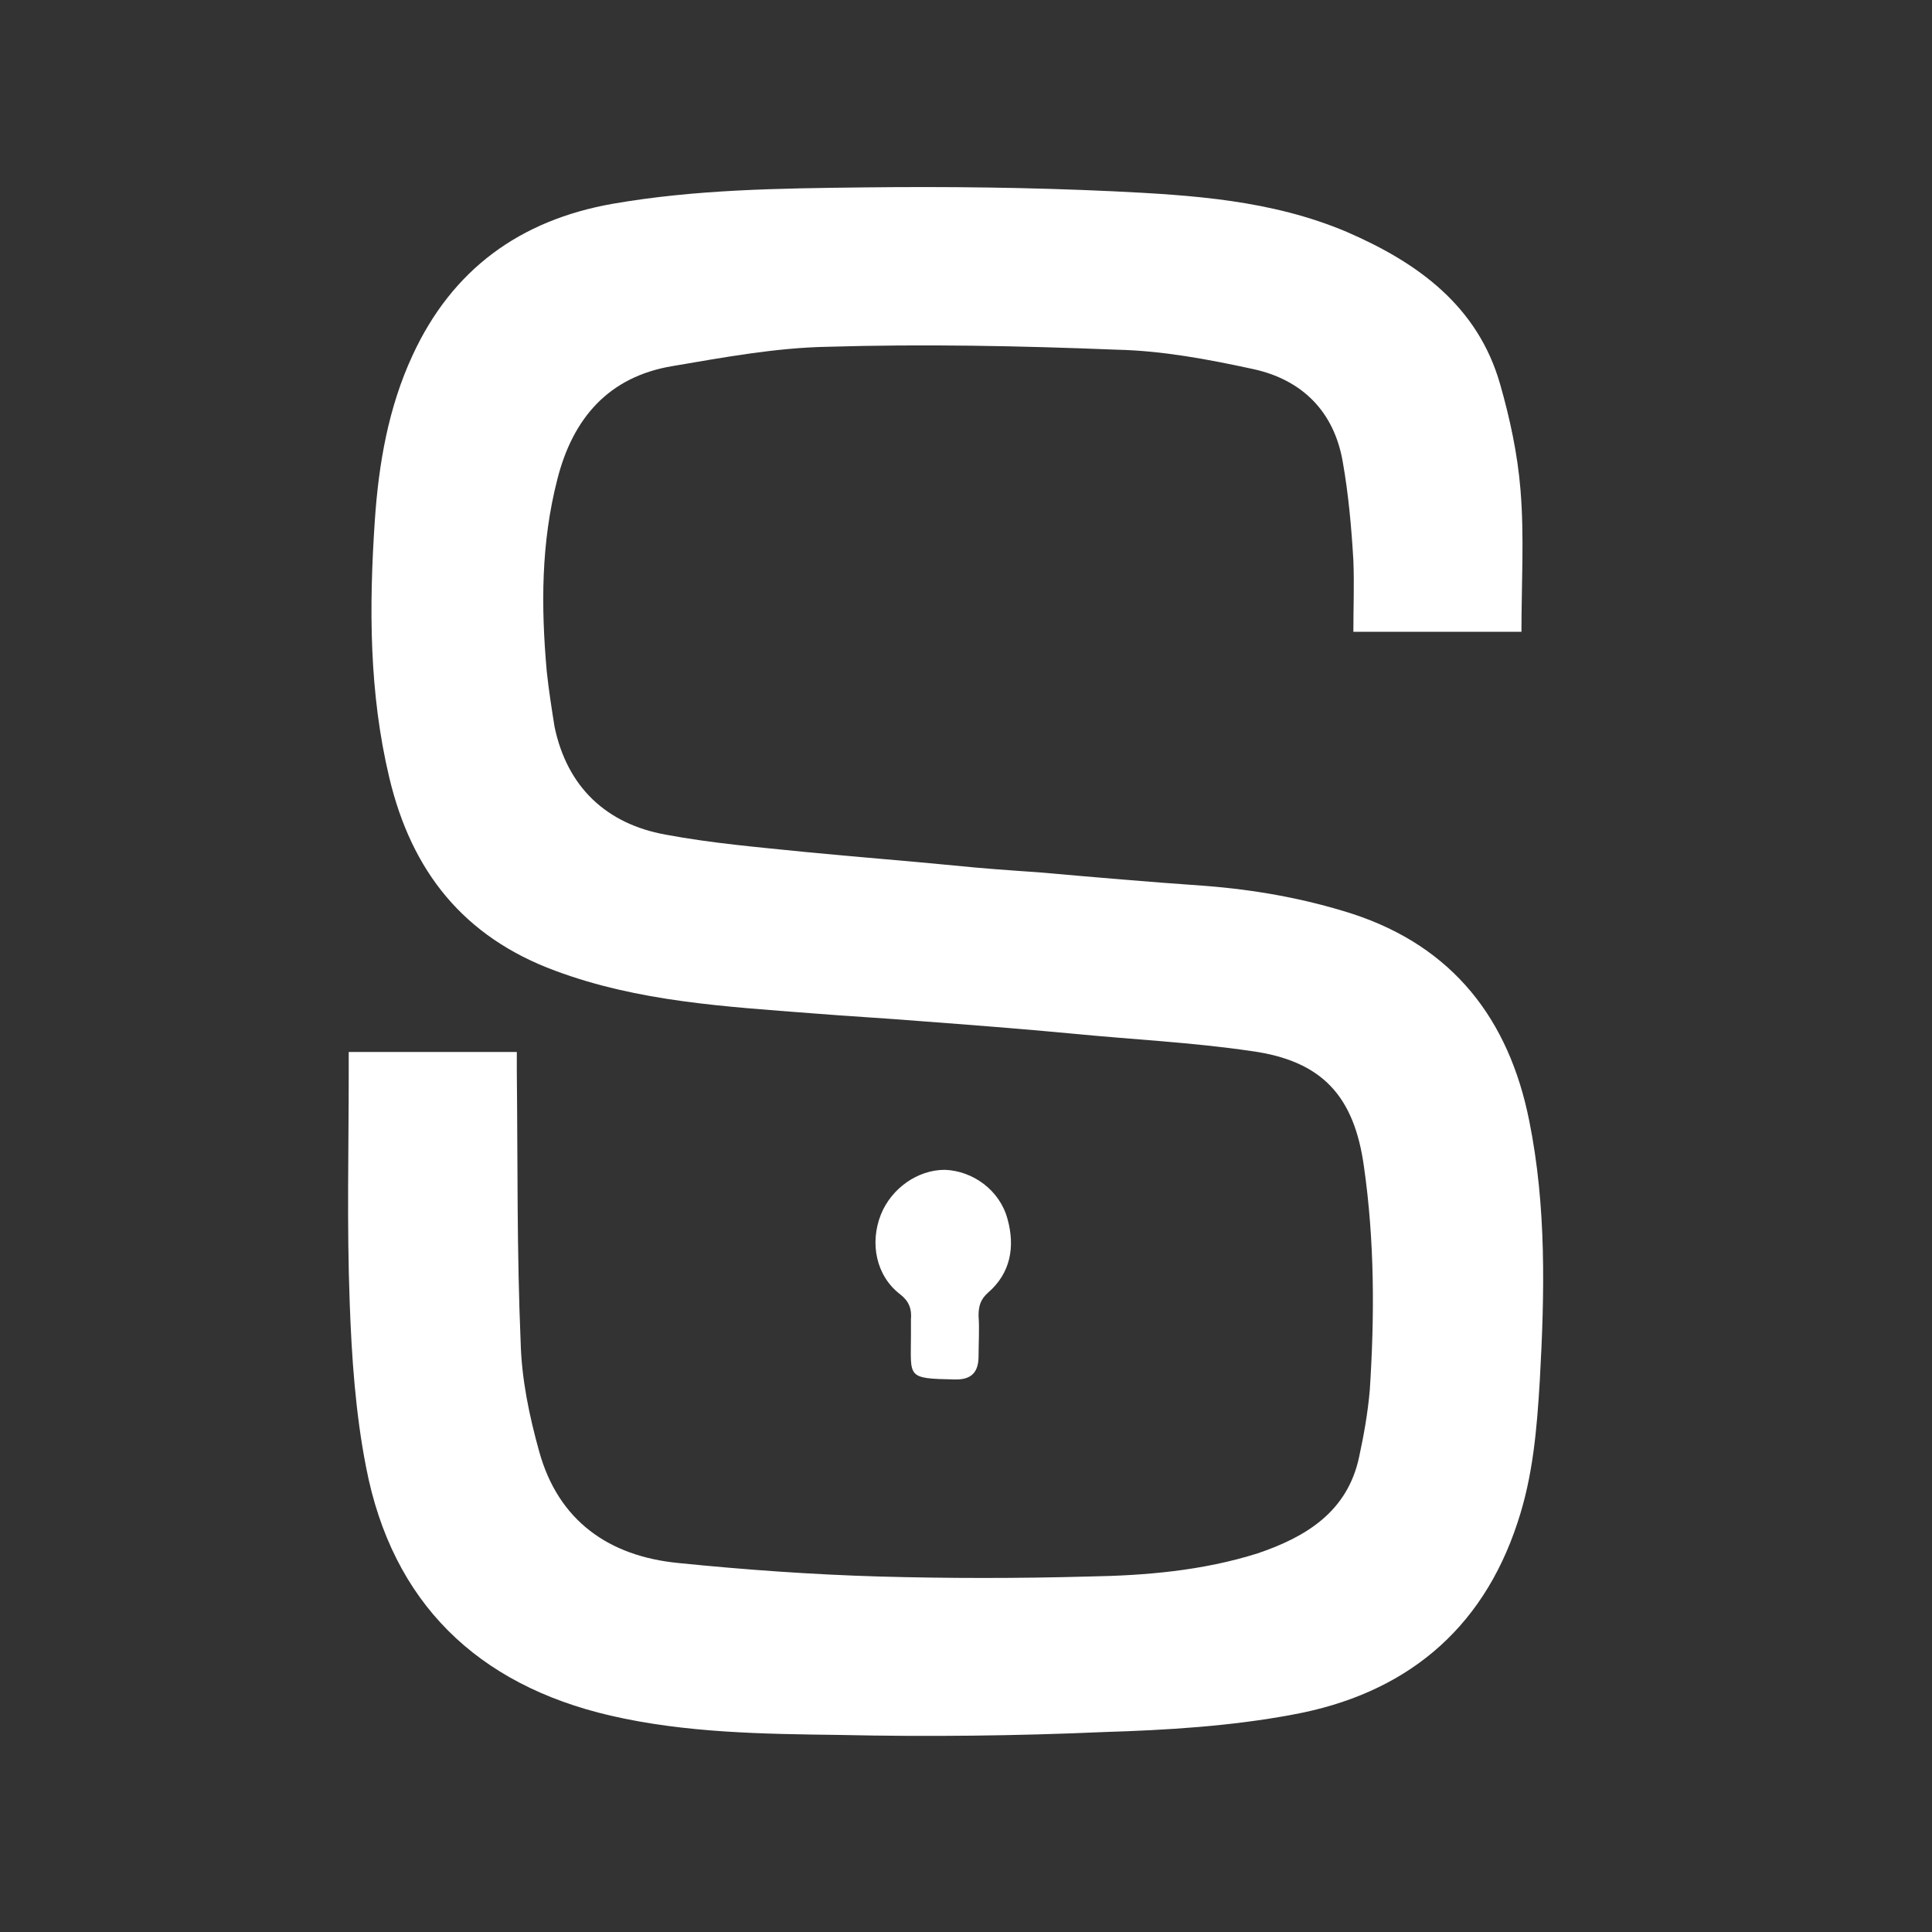<?xml version="1.0" encoding="utf-8"?>
<!-- Generator: Adobe Illustrator 16.0.0, SVG Export Plug-In . SVG Version: 6.00 Build 0)  -->
<!DOCTYPE svg PUBLIC "-//W3C//DTD SVG 1.1//EN" "http://www.w3.org/Graphics/SVG/1.1/DTD/svg11.dtd">
<svg version="1.1" id="Layer_1" xmlns="http://www.w3.org/2000/svg" xmlns:xlink="http://www.w3.org/1999/xlink" x="0px" y="0px"
	 width="200px" height="200px" viewBox="0 0 200 200" style="enable-background:new 0 0 200 200;" xml:space="preserve">
<rect x="0" y="0" width="200" height="200" fill="#333333" stroke="none"/>
<style type="text/css">
<![CDATA[
	.st0{fill-rule:evenodd;clip-rule:evenodd;fill:#076BB3;}
	.st1{fill-rule:evenodd;clip-rule:evenodd;fill:#0776C1;}
	.st2{fill-rule:evenodd;clip-rule:evenodd;fill:#0777C1;}
	.st3{fill-rule:evenodd;clip-rule:evenodd;fill:#3BA1EA;}
	.st4{fill-rule:evenodd;clip-rule:evenodd;fill:#0969B1;}
	.st5{fill-rule:evenodd;clip-rule:evenodd;fill:#3D5877;}
	.st6{fill-rule:evenodd;clip-rule:evenodd;fill:#3DA5EF;}
	.st7{fill-rule:evenodd;clip-rule:evenodd;fill:#0B67AF;}
	.st8{fill-rule:evenodd;clip-rule:evenodd;fill:#0D66AD;}
	.st9{fill-rule:evenodd;clip-rule:evenodd;fill:#0D7CC7;}
	.st10{fill-rule:evenodd;clip-rule:evenodd;fill:#0E64AB;}
	.st11{fill-rule:evenodd;clip-rule:evenodd;fill:#405873;}
	.st12{fill-rule:evenodd;clip-rule:evenodd;fill:#414042;}
	.st13{fill-rule:evenodd;clip-rule:evenodd;fill:#425E7D;}
	.st14{fill-rule:evenodd;clip-rule:evenodd;fill:#445C78;}
	.st15{fill-rule:evenodd;clip-rule:evenodd;fill:#445F7F;}
	.st16{fill-rule:evenodd;clip-rule:evenodd;fill:#445F80;}
	.st17{fill-rule:evenodd;clip-rule:evenodd;fill:#454A75;}
	.st18{fill-rule:evenodd;clip-rule:evenodd;fill:#456284;}
	.st19{fill-rule:evenodd;clip-rule:evenodd;fill:#466284;}
	.st20{fill-rule:evenodd;clip-rule:evenodd;fill:#466486;}
	.st21{fill-rule:evenodd;clip-rule:evenodd;fill:#484948;}
	.st22{fill-rule:evenodd;clip-rule:evenodd;fill:#486588;}
	.st23{fill-rule:evenodd;clip-rule:evenodd;fill:#48989B;}
	.st24{fill-rule:evenodd;clip-rule:evenodd;fill:#1063AA;}
	.st25{fill-rule:evenodd;clip-rule:evenodd;fill:#AE4CBF;}
	.st26{fill-rule:evenodd;clip-rule:evenodd;fill:#1162A9;}
	.st27{fill-rule:evenodd;clip-rule:evenodd;fill:#AF4CBF;}
	.st28{fill-rule:evenodd;clip-rule:evenodd;fill:#AF4CC0;}
	.st29{fill-rule:evenodd;clip-rule:evenodd;fill:#1280CA;}
	.st30{fill-rule:evenodd;clip-rule:evenodd;fill:#1360A6;}
	.st31{fill-rule:evenodd;clip-rule:evenodd;fill:#1361A7;}
	.st32{fill-rule:evenodd;clip-rule:evenodd;fill:#1370B5;}
	.st33{fill-rule:evenodd;clip-rule:evenodd;fill:#1371B5;}
	.st34{fill-rule:evenodd;clip-rule:evenodd;fill:#E3B371;}
	.st35{fill-rule:evenodd;clip-rule:evenodd;fill:#E3B372;}
	.st36{fill-rule:evenodd;clip-rule:evenodd;fill:#1583CD;}
	.st37{fill-rule:evenodd;clip-rule:evenodd;fill:#165EA3;}
	.st38{fill-rule:evenodd;clip-rule:evenodd;fill:#4A698D;}
	.st39{fill-rule:evenodd;clip-rule:evenodd;fill:#16A0FE;}
	.st40{fill-rule:evenodd;clip-rule:evenodd;fill:#4A9DA0;}
	.st41{fill-rule:evenodd;clip-rule:evenodd;fill:#4B698E;}
	.st42{fill-rule:evenodd;clip-rule:evenodd;fill:#4C6888;}
	.st43{fill-rule:evenodd;clip-rule:evenodd;fill:#4C6B8F;}
	.st44{fill-rule:evenodd;clip-rule:evenodd;fill:#195CA0;}
	.st45{fill-rule:evenodd;clip-rule:evenodd;fill:#4D647F;}
	.st46{fill-rule:evenodd;clip-rule:evenodd;fill:#4D6C91;}
	.st47{fill-rule:evenodd;clip-rule:evenodd;fill:#4E647E;}
	.st48{fill-rule:evenodd;clip-rule:evenodd;fill:#4E6C92;}
	.st49{fill-rule:evenodd;clip-rule:evenodd;fill:#4E6D93;}
	.st50{fill-rule:evenodd;clip-rule:evenodd;fill:#4F6E94;}
	.st51{fill-rule:evenodd;clip-rule:evenodd;fill:#4F6F94;}
	.st52{fill-rule:evenodd;clip-rule:evenodd;fill:#4F6F95;}
	.st53{fill-rule:evenodd;clip-rule:evenodd;fill:#B04DC1;}
	.st54{fill-rule:evenodd;clip-rule:evenodd;fill:#821CA7;}
	.st55{fill-rule:evenodd;clip-rule:evenodd;fill:#B2B2B2;}
	.st56{fill-rule:evenodd;clip-rule:evenodd;fill:#1D88D2;}
	.st57{fill-rule:evenodd;clip-rule:evenodd;fill:#8991B1;}
	.st58{fill-rule:evenodd;clip-rule:evenodd;fill:#1E88D2;}
	.st59{fill-rule:evenodd;clip-rule:evenodd;fill:#506F96;}
	.st60{fill-rule:evenodd;clip-rule:evenodd;fill:#507097;}
	.st61{fill-rule:evenodd;clip-rule:evenodd;fill:#517198;}
	.st62{fill-rule:evenodd;clip-rule:evenodd;fill:#52729A;}
	.st63{fill-rule:evenodd;clip-rule:evenodd;fill:#52739A;}
	.st64{fill-rule:evenodd;clip-rule:evenodd;fill:#53749C;}
	.st65{fill-rule:evenodd;clip-rule:evenodd;fill:#54759D;}
	.st66{fill-rule:evenodd;clip-rule:evenodd;fill:#55769E;}
	.st67{fill-rule:evenodd;clip-rule:evenodd;fill:#55779E;}
	.st68{fill-rule:evenodd;clip-rule:evenodd;fill:#578FCB;}
	.st69{fill-rule:evenodd;clip-rule:evenodd;fill:#BA945F;}
	.st70{fill-rule:evenodd;clip-rule:evenodd;fill:#594A42;}
	.st71{fill-rule:evenodd;clip-rule:evenodd;fill:#BCBEC0;}
	.st72{fill-rule:evenodd;clip-rule:evenodd;}
	.st73{fill:#FFA400;}
	.st74{fill-rule:evenodd;clip-rule:evenodd;fill:#F1F1F1;}
	.st75{fill-rule:evenodd;clip-rule:evenodd;fill:#F3F3F3;}
	.st76{fill-rule:evenodd;clip-rule:evenodd;fill:#292A29;}
	.st77{fill-rule:evenodd;clip-rule:evenodd;fill:#295789;}
	.st78{fill-rule:evenodd;clip-rule:evenodd;fill:#F7F7F7;}
	.st79{fill-rule:evenodd;clip-rule:evenodd;fill:#297EE1;}
	.st80{fill-rule:evenodd;clip-rule:evenodd;fill:#98BCE4;}
	.st81{fill:#003A70;}
	.st82{fill-rule:evenodd;clip-rule:evenodd;fill:#FDFCFC;}
	.st83{fill-rule:evenodd;clip-rule:evenodd;fill:#FDFDFD;}
	.st84{fill-rule:evenodd;clip-rule:evenodd;fill:#FDFEFE;}
	.st85{fill-rule:evenodd;clip-rule:evenodd;fill:#FE7100;}
	.st86{fill-rule:evenodd;clip-rule:evenodd;fill:#FEFEFE;}
	.st87{fill-rule:evenodd;clip-rule:evenodd;fill:#FFFFFF;}
	.st88{fill-rule:evenodd;clip-rule:evenodd;fill:#62688E;}
	.st89{fill-rule:evenodd;clip-rule:evenodd;fill:#63D2D6;}
	.st90{fill-rule:evenodd;clip-rule:evenodd;fill:#9C1CB1;}
	.st91{fill-rule:evenodd;clip-rule:evenodd;fill:#9F7757;}
	.st92{fill-rule:evenodd;clip-rule:evenodd;fill:#333333;}
	.st93{fill-rule:evenodd;clip-rule:evenodd;fill:#344D6A;}
	.st94{fill-rule:evenodd;clip-rule:evenodd;fill:#00458D;}
	.st95{fill-rule:evenodd;clip-rule:evenodd;fill:#005196;}
	.st96{fill-rule:evenodd;clip-rule:evenodd;fill:#0171BC;}
	.st97{fill-rule:evenodd;clip-rule:evenodd;fill:#025B92;}
	.st98{fill-rule:evenodd;clip-rule:evenodd;fill:#025D94;}
	.st99{fill-rule:evenodd;clip-rule:evenodd;fill:#0270BB;}
	.st100{fill-rule:evenodd;clip-rule:evenodd;fill:#036EB8;}
	.st101{fill-rule:evenodd;clip-rule:evenodd;fill:#055890;}
	.st102{fill-rule:evenodd;clip-rule:evenodd;fill:#056CB5;}
]]>
</style>
<path class="st87" d="M157.5,65.4c-5.9,0-11.6,0-17.4,0c0-2.5,0.1-4.9,0-7.4c-0.2-3.4-0.5-6.8-1.1-10.2c-0.9-5.2-4.2-8.5-9.3-9.6
	c-4.6-1-9.4-1.9-14.1-2c-10-0.4-20-0.6-30-0.3c-5.3,0.1-10.7,1.1-16,2C63,39,59.3,43.3,57.7,49.6c-1.7,6.6-1.7,13.2-1.1,19.9
	c0.2,1.9,0.5,3.8,0.8,5.7c1.3,6.3,5.4,10.1,11.5,11.2c4.8,0.9,9.6,1.3,14.5,1.8c5.1,0.5,10.3,0.9,15.4,1.4c2.9,0.3,5.8,0.5,8.7,0.7
	c5.7,0.5,11.4,1,17.2,1.4c5.2,0.4,10.3,1.3,15.3,2.9c10.4,3.4,16.2,10.9,18.3,21.4c1.8,8.9,1.6,17.9,1.1,26.9
	c-0.3,5-0.7,9.9-2.3,14.7c-3.7,11.3-11.8,17.8-23.3,19.9c-6.4,1.2-13,1.6-19.5,1.8c-9.1,0.4-18.3,0.5-27.4,0.3
	c-7.9-0.1-15.9-0.2-23.7-2c-13.8-3.2-22.6-11.7-25.3-25.7c-1.1-5.6-1.5-11.4-1.7-17.1c-0.3-8-0.1-15.9-0.1-23.9c0-0.6,0-1.3,0-2
	c5.8,0,11.5,0,17.4,0c0,0.7,0,1.3,0,2c0.1,9.4,0,18.7,0.4,28.1c0.1,3.8,0.9,7.6,1.9,11.2c2,7.3,7.3,10.9,14.4,11.6
	c6.9,0.7,13.9,1.2,20.8,1.4c7.2,0.2,14.4,0.2,21.7,0c5.9-0.1,11.8-0.6,17.5-2.4c5-1.7,9.3-4.3,10.5-10c0.5-2.3,0.9-4.6,1.1-6.9
	c0.5-7.7,0.5-15.4-0.6-23.1c-1-7.3-4.3-11-11.7-12c-6.1-0.9-12.4-1.2-18.5-1.8c-5.3-0.5-10.5-0.9-15.8-1.3
	c-3.7-0.3-7.4-0.5-11.1-0.8c-9-0.7-18-1.2-26.6-4.4c-9.5-3.5-14.9-10.3-17.2-20c-2.1-8.8-2.1-17.7-1.5-26.6
	c0.4-5.9,1.4-11.7,3.9-17.1c4.1-8.9,11.1-14,20.7-15.7c8.6-1.5,17.3-1.6,26-1.7c8.6-0.1,17.2,0,25.8,0.4c8.2,0.4,16.4,0.9,24.2,4.2
	c7.4,3.2,13.6,7.7,15.9,15.8c1,3.5,1.8,7.2,2.1,10.9C157.8,55.5,157.5,60.4,157.5,65.4z"/>
<path class="st87" d="M94.3,138.3c0-0.6,0-1.2,0-1.7c0.1-1.1-0.2-1.9-1.1-2.6c-2.5-1.9-3.2-5.3-2-8.3c1.1-2.7,3.8-4.6,6.6-4.6
	c2.9,0.1,5.7,2.1,6.5,5.1c0.8,2.9,0.3,5.6-2,7.6c-0.8,0.7-1,1.4-1,2.4c0.1,1.4,0,2.8,0,4.2c0,1.6-0.7,2.4-2.3,2.4
	c-0.1,0-0.1,0-0.2,0C93.8,142.7,94.3,142.6,94.3,138.3z"/>
</svg>
